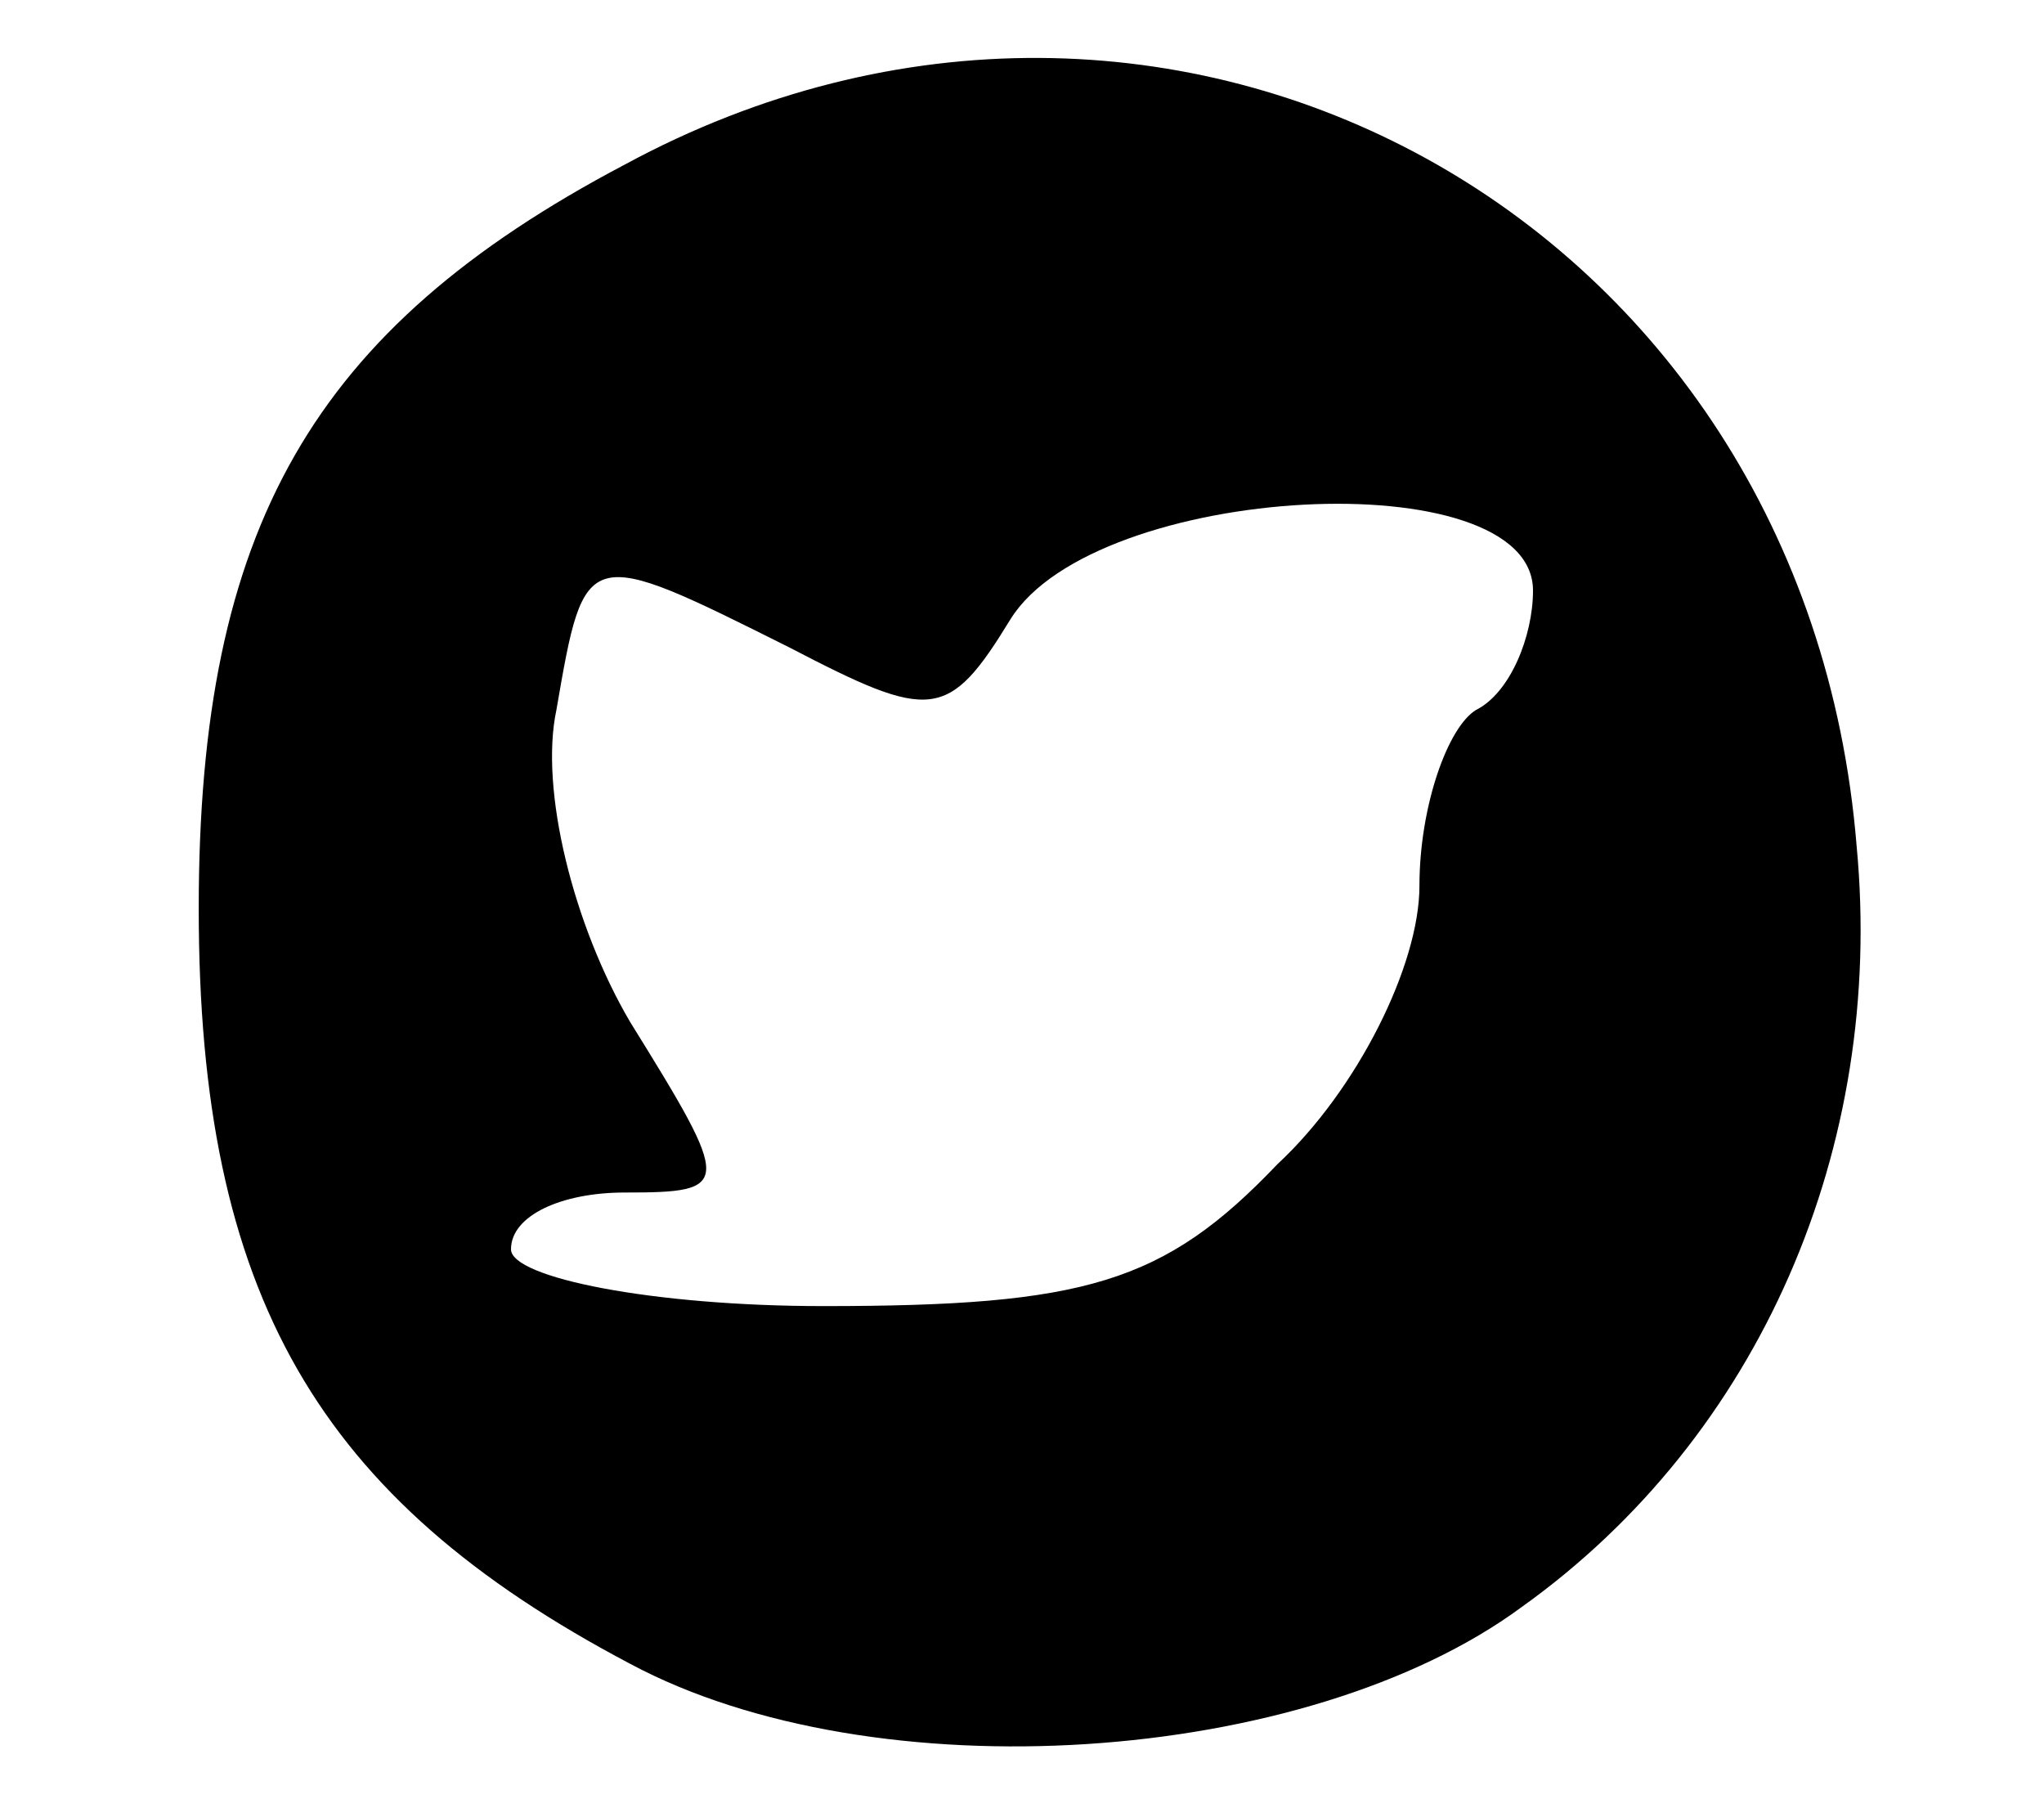 <?xml version="1.0" standalone="no"?>
<!DOCTYPE svg PUBLIC "-//W3C//DTD SVG 20010904//EN"
 "http://www.w3.org/TR/2001/REC-SVG-20010904/DTD/svg10.dtd">
<svg version="1.0" xmlns="http://www.w3.org/2000/svg"
 width="36pt" height="32pt" viewBox="0 0 36 32"
 preserveAspectRatio="xMidYMid meet">

<g transform="translate(0,32) scale(0.1,-0.1)"
fill="#000000" stroke="none">
<path d="M110 291 c-55 -29 -75 -64 -75 -131 0 -68 21 -104 76 -133 43 -23
119 -18 157 10 42 30 64 81 59 134 -9 111 -121 172 -217 120z m160 -75 c0 -8
-4 -18 -10 -21 -5 -3 -10 -17 -10 -31 0 -14 -11 -36 -25 -49 -20 -21 -34 -25
-80 -25 -30 0 -55 5 -55 10 0 6 9 10 20 10 19 0 19 1 1 30 -10 17 -16 41 -13
55 5 29 5 29 41 11 25 -13 28 -13 39 5 15 24 92 28 92 5z"/>
</g>
</svg>
